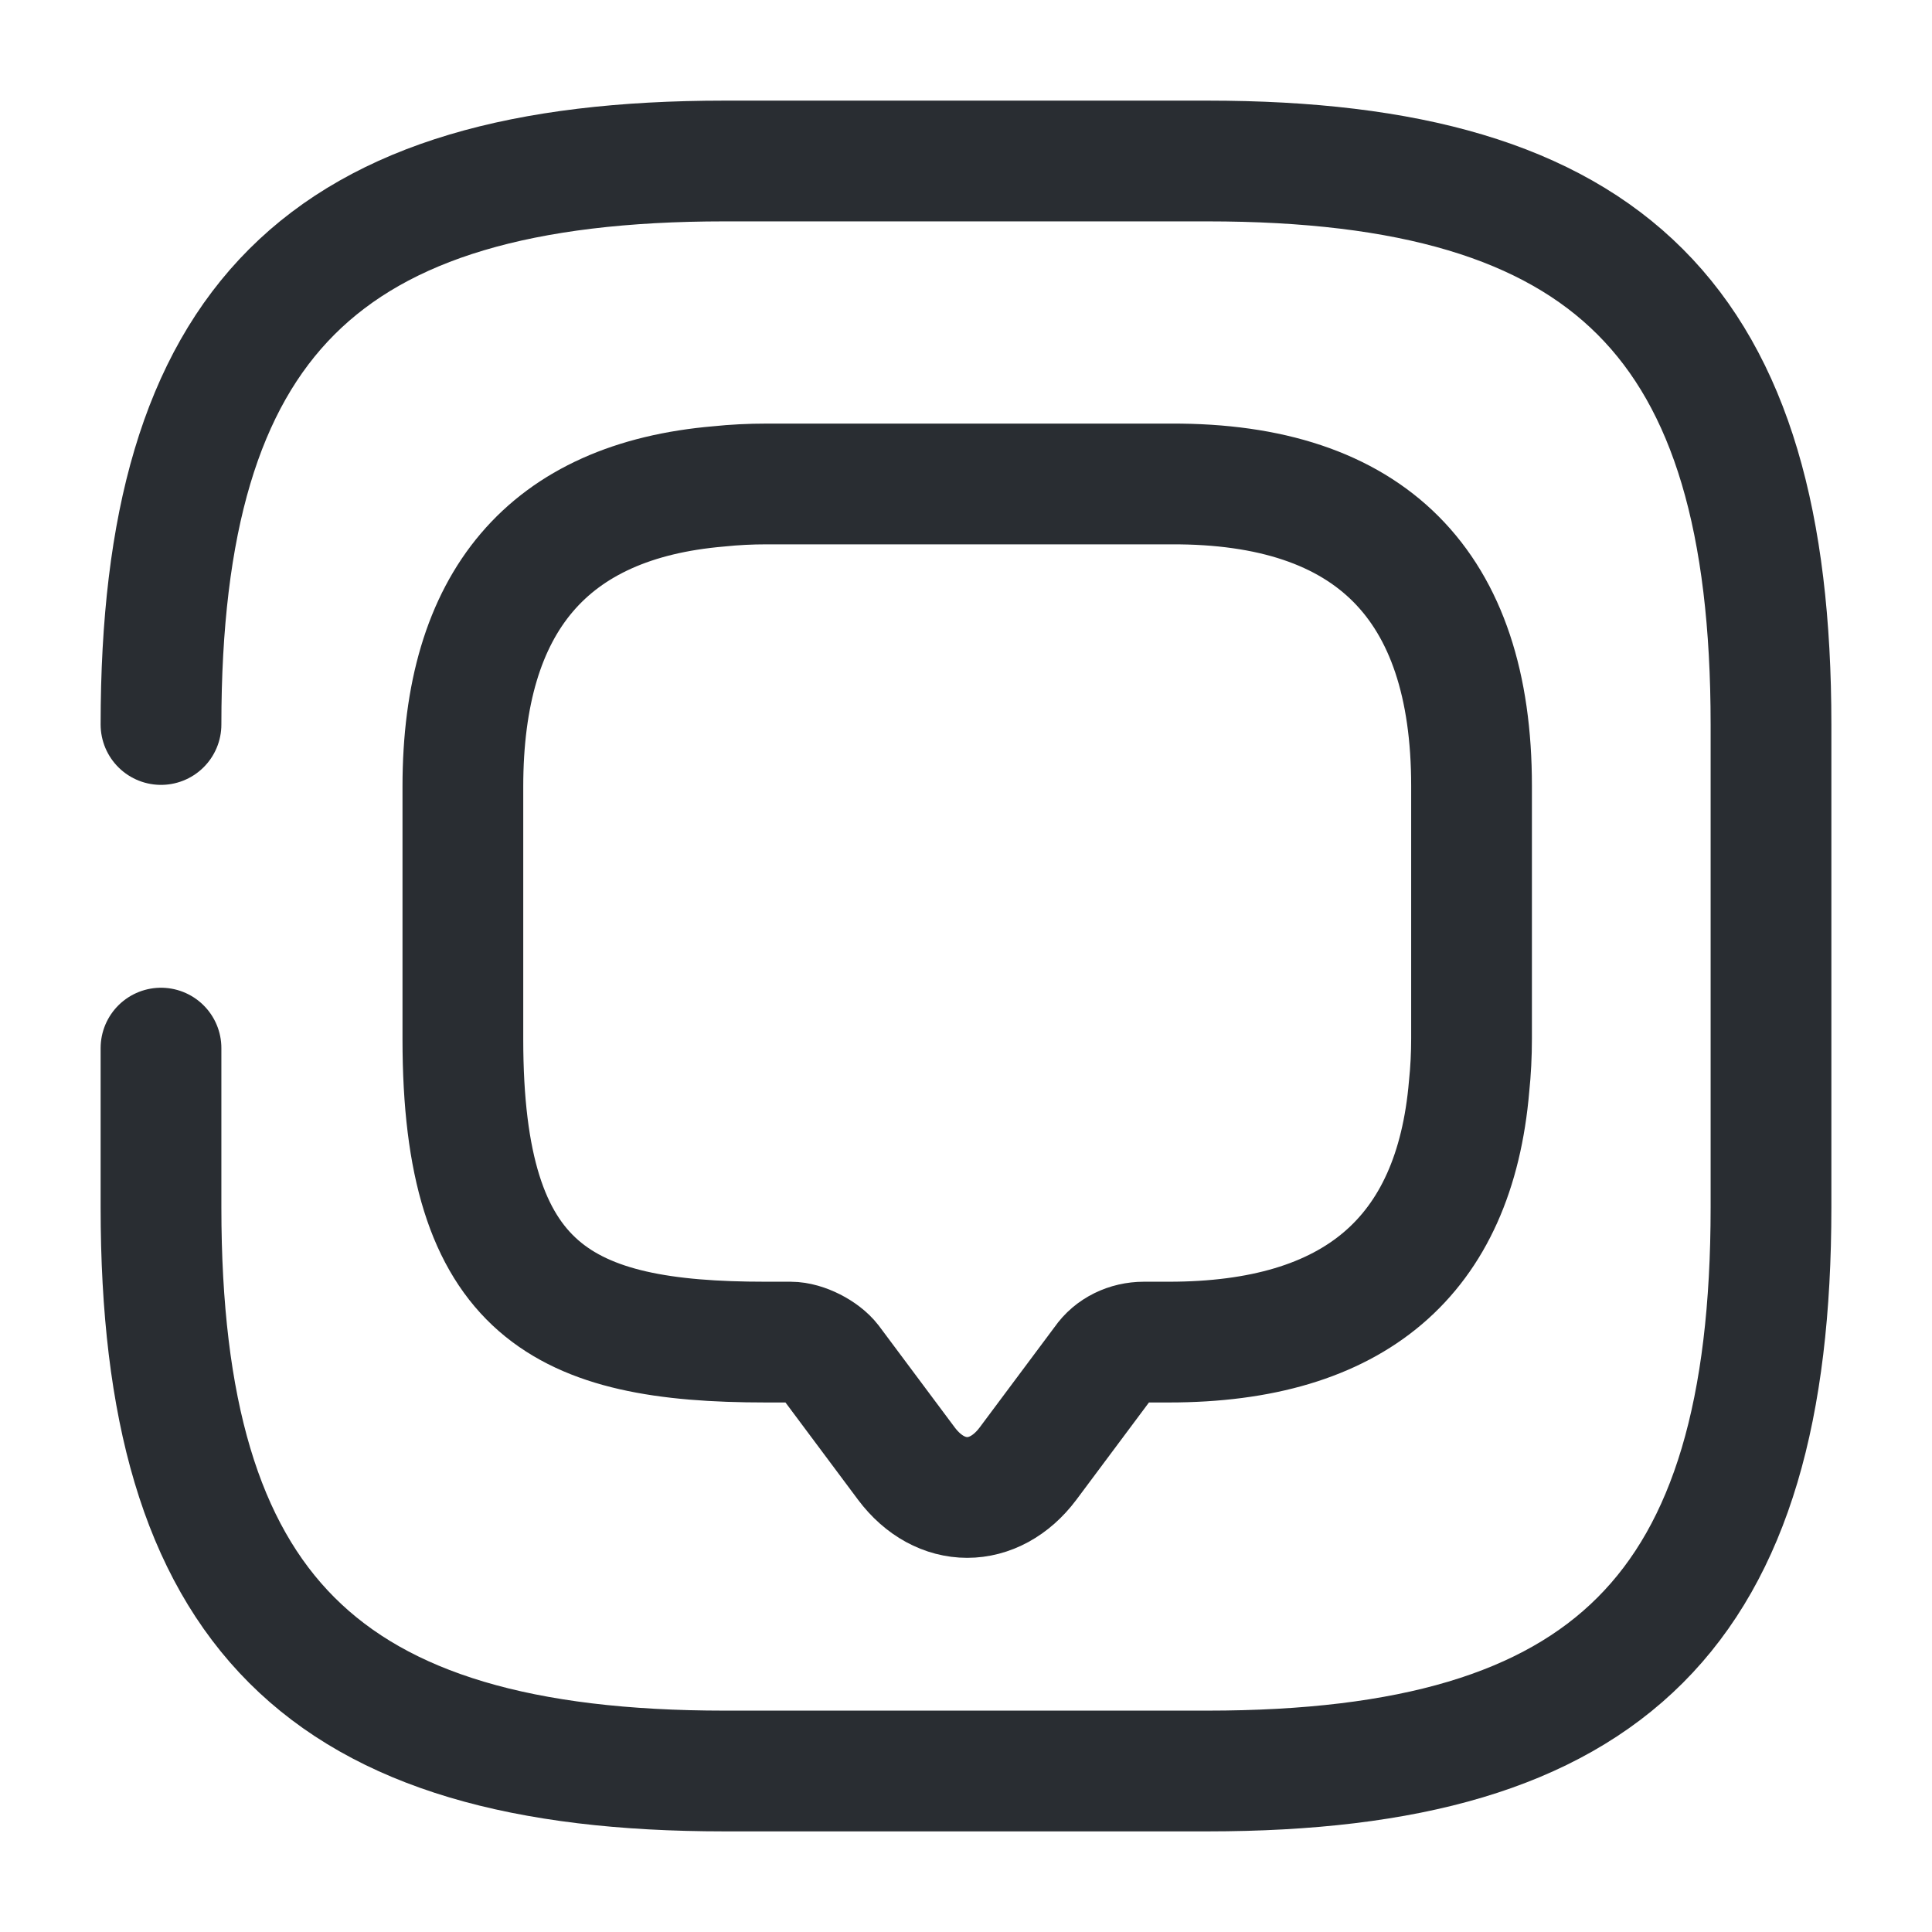 <svg width="24" height="24" viewBox="0 0 24 24" fill="none" xmlns="http://www.w3.org/2000/svg">
<path d="M2 13.02V15C2 20 4 22 9 22H15C20 22 22 20 22 15V9C22 4 20 2 15 2H9C4 2 2 4 2 9" stroke="#292D32" stroke-width="1.5" stroke-linecap="round" stroke-linejoin="round"/>
<path d="M18.28 9.762V12.902C18.28 13.102 18.27 13.302 18.25 13.492C18.07 15.612 16.82 16.672 14.52 16.672H14.21C14.01 16.672 13.82 16.762 13.71 16.922L12.77 18.182C12.35 18.742 11.68 18.742 11.26 18.182L10.32 16.922C10.22 16.792 9.99 16.672 9.82 16.672H9.51C7 16.672 5.75 16.052 5.75 12.912V9.772C5.75 7.472 6.81 6.222 8.93 6.042C9.12 6.022 9.32 6.012 9.52 6.012H14.55C17.02 6.002 18.28 7.262 18.28 9.762Z" stroke="#292D32" stroke-width="1.5" stroke-miterlimit="10" stroke-linecap="round" stroke-linejoin="round"/>
</svg>
